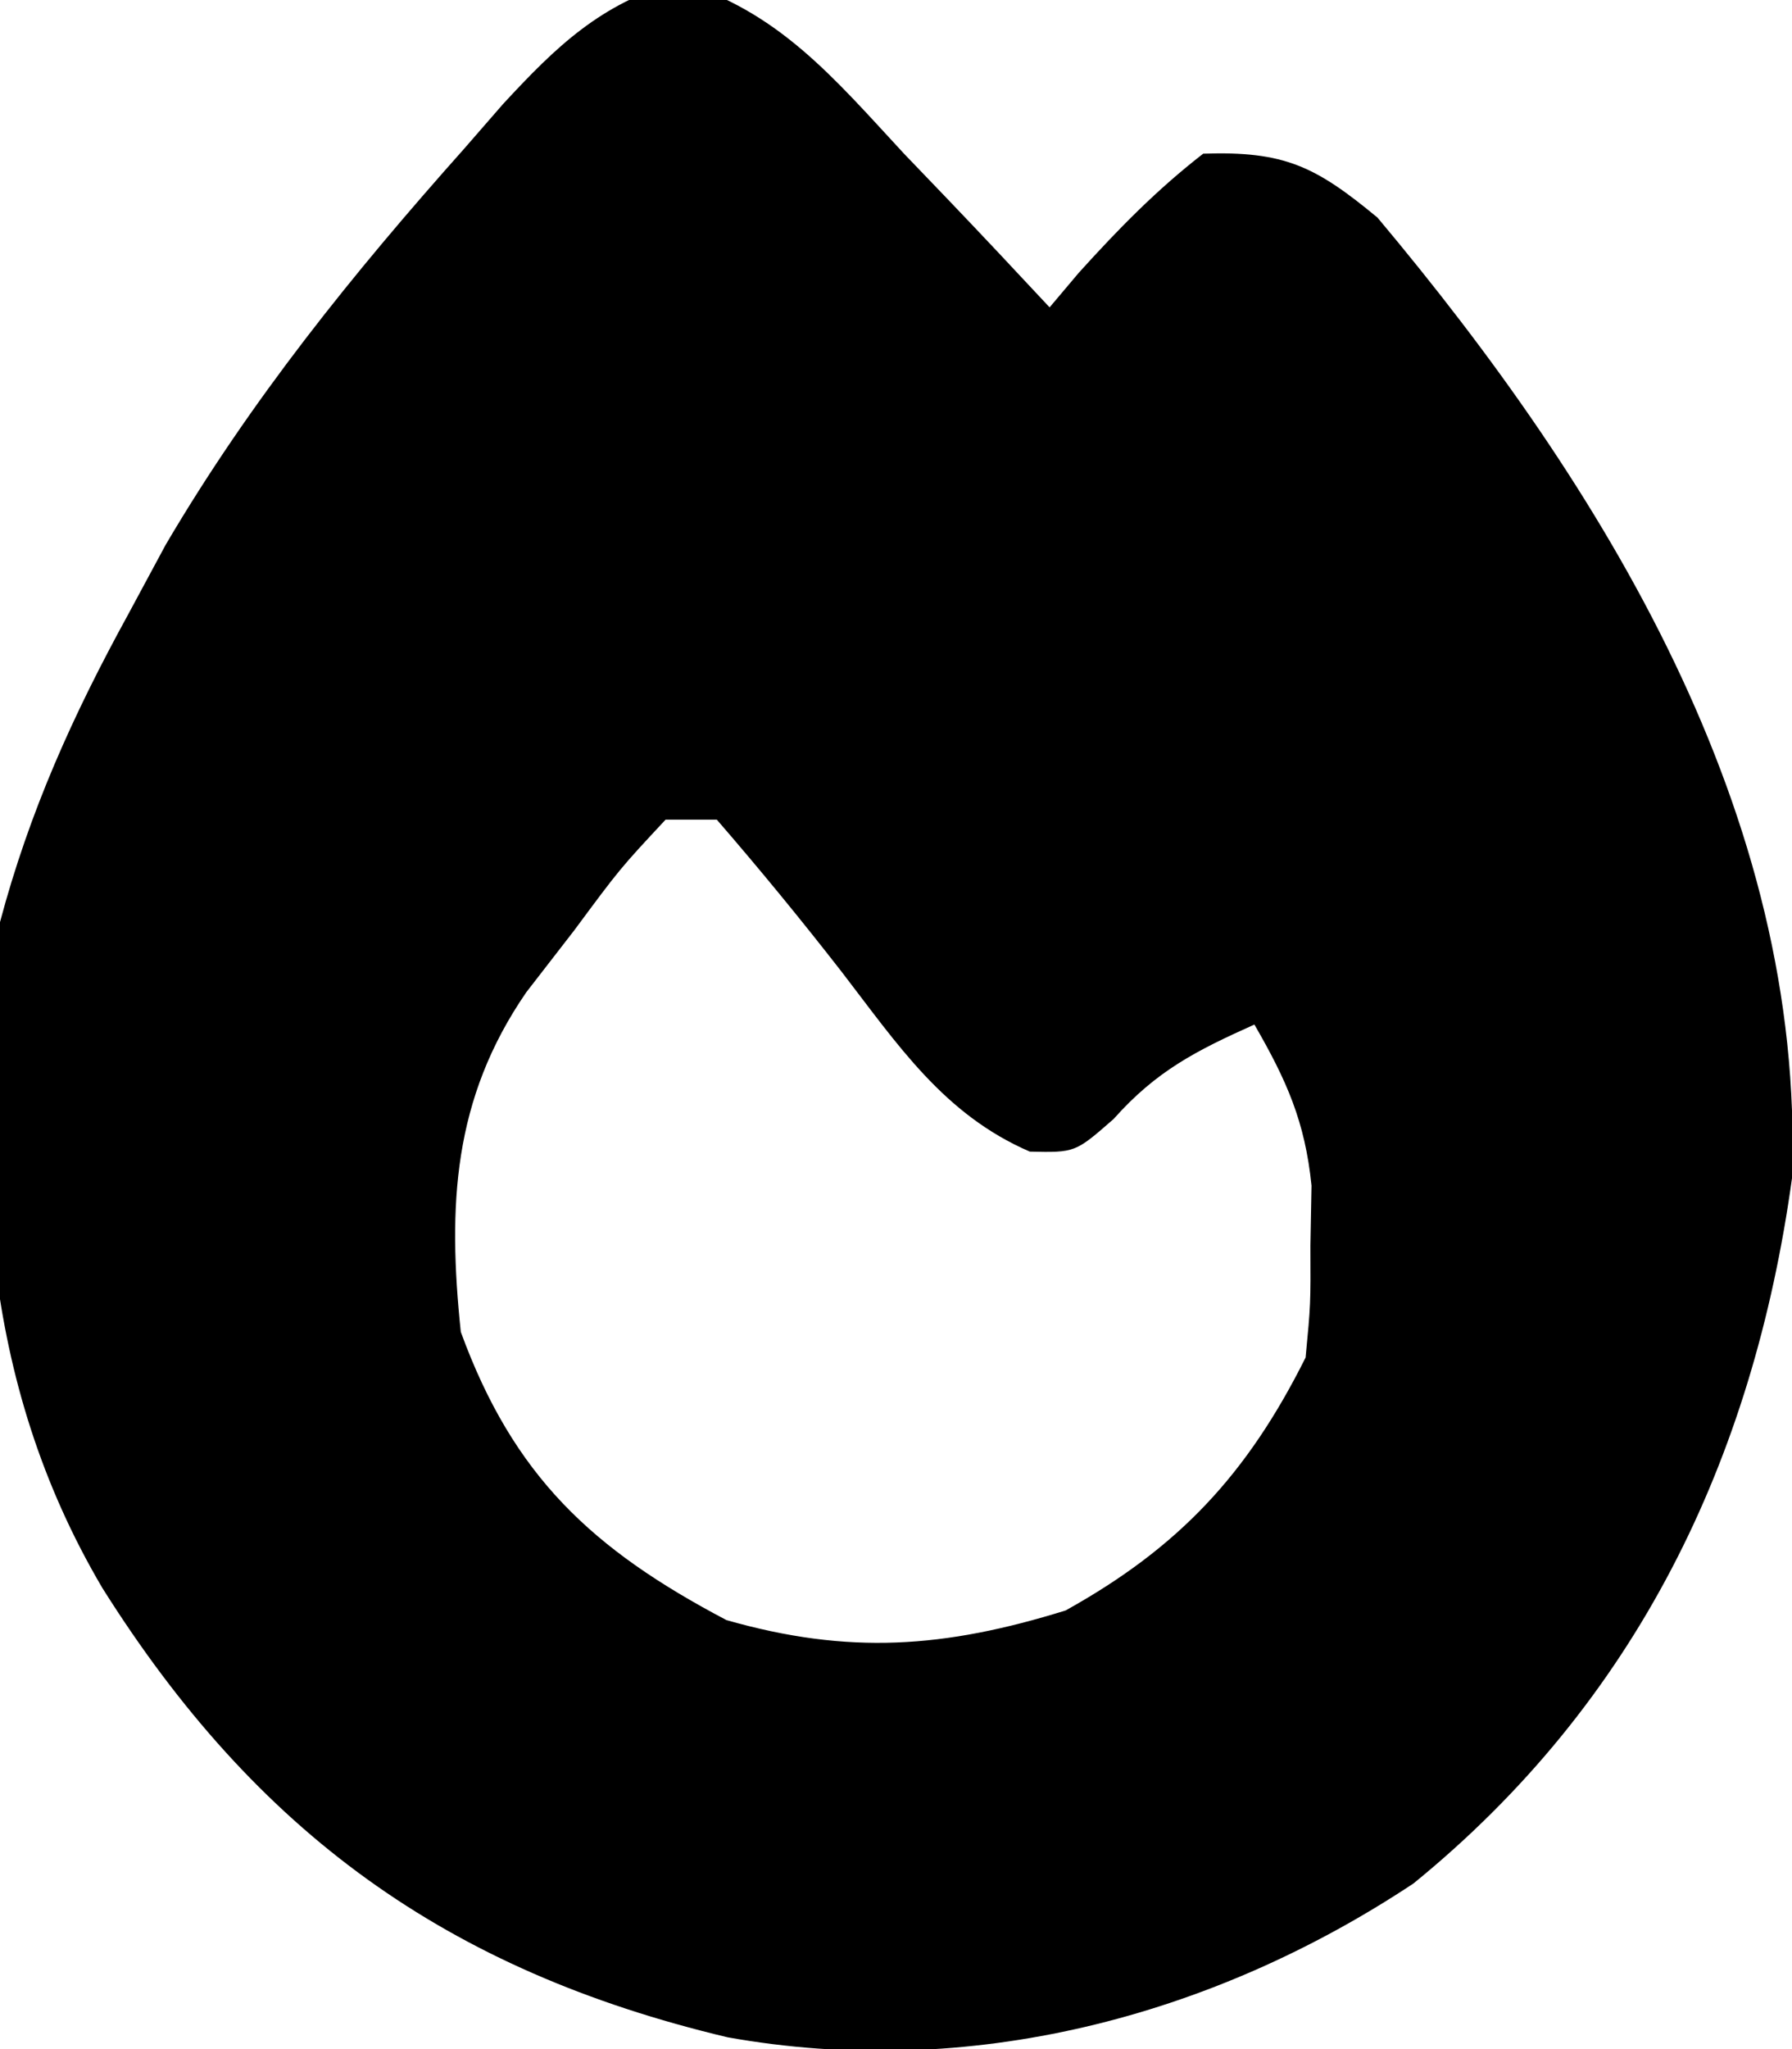 <?xml version="1.0" encoding="UTF-8"?>
<svg version="1.1" xmlns="http://www.w3.org/2000/svg" width="70" height="80">
<path d="M0 0 C3.931 1.148 6.106 3.788 8.84 6.738 C9.39 7.311 9.939 7.883 10.506 8.473 C11.858 9.884 13.194 11.309 14.527 12.738 C14.902 12.294 15.278 11.849 15.664 11.391 C17.21 9.681 18.705 8.151 20.527 6.738 C23.702 6.631 24.913 7.23 27.336 9.234 C36.161 19.752 44.041 32.511 43.527 46.738 C42.005 57.758 37.439 67.192 28.742 74.27 C20.818 79.525 11.353 81.959 1.949 80.277 C-9.021 77.673 -16.463 72.282 -22.473 62.738 C-27.277 54.593 -27.503 45.908 -26.473 36.738 C-25.316 32.403 -23.628 28.664 -21.473 24.738 C-20.988 23.839 -20.503 22.939 -20.004 22.012 C-16.687 16.369 -12.69 11.423 -8.348 6.551 C-7.845 5.973 -7.342 5.396 -6.824 4.801 C-4.702 2.506 -3.027 0.904 0 0 Z M-0.473 32.738 C-2.255 34.649 -2.255 34.649 -4.035 37.051 C-4.655 37.851 -5.275 38.652 -5.914 39.477 C-8.786 43.645 -8.986 47.82 -8.473 52.738 C-6.415 58.371 -3.343 61.228 1.902 63.988 C6.682 65.354 10.422 65.081 15.152 63.613 C19.563 61.163 22.24 58.312 24.527 53.738 C24.725 51.663 24.725 51.663 24.715 49.363 C24.729 48.592 24.743 47.822 24.758 47.027 C24.505 44.52 23.779 42.906 22.527 40.738 C20.254 41.757 18.697 42.547 17.027 44.426 C15.527 45.738 15.527 45.738 13.754 45.699 C10.389 44.247 8.583 41.507 6.402 38.676 C4.82 36.644 3.215 34.687 1.527 32.738 C0.867 32.738 0.207 32.738 -0.473 32.738 Z " fill="#00000" transform="translate(26.473,-0.738)"/>
</svg>
